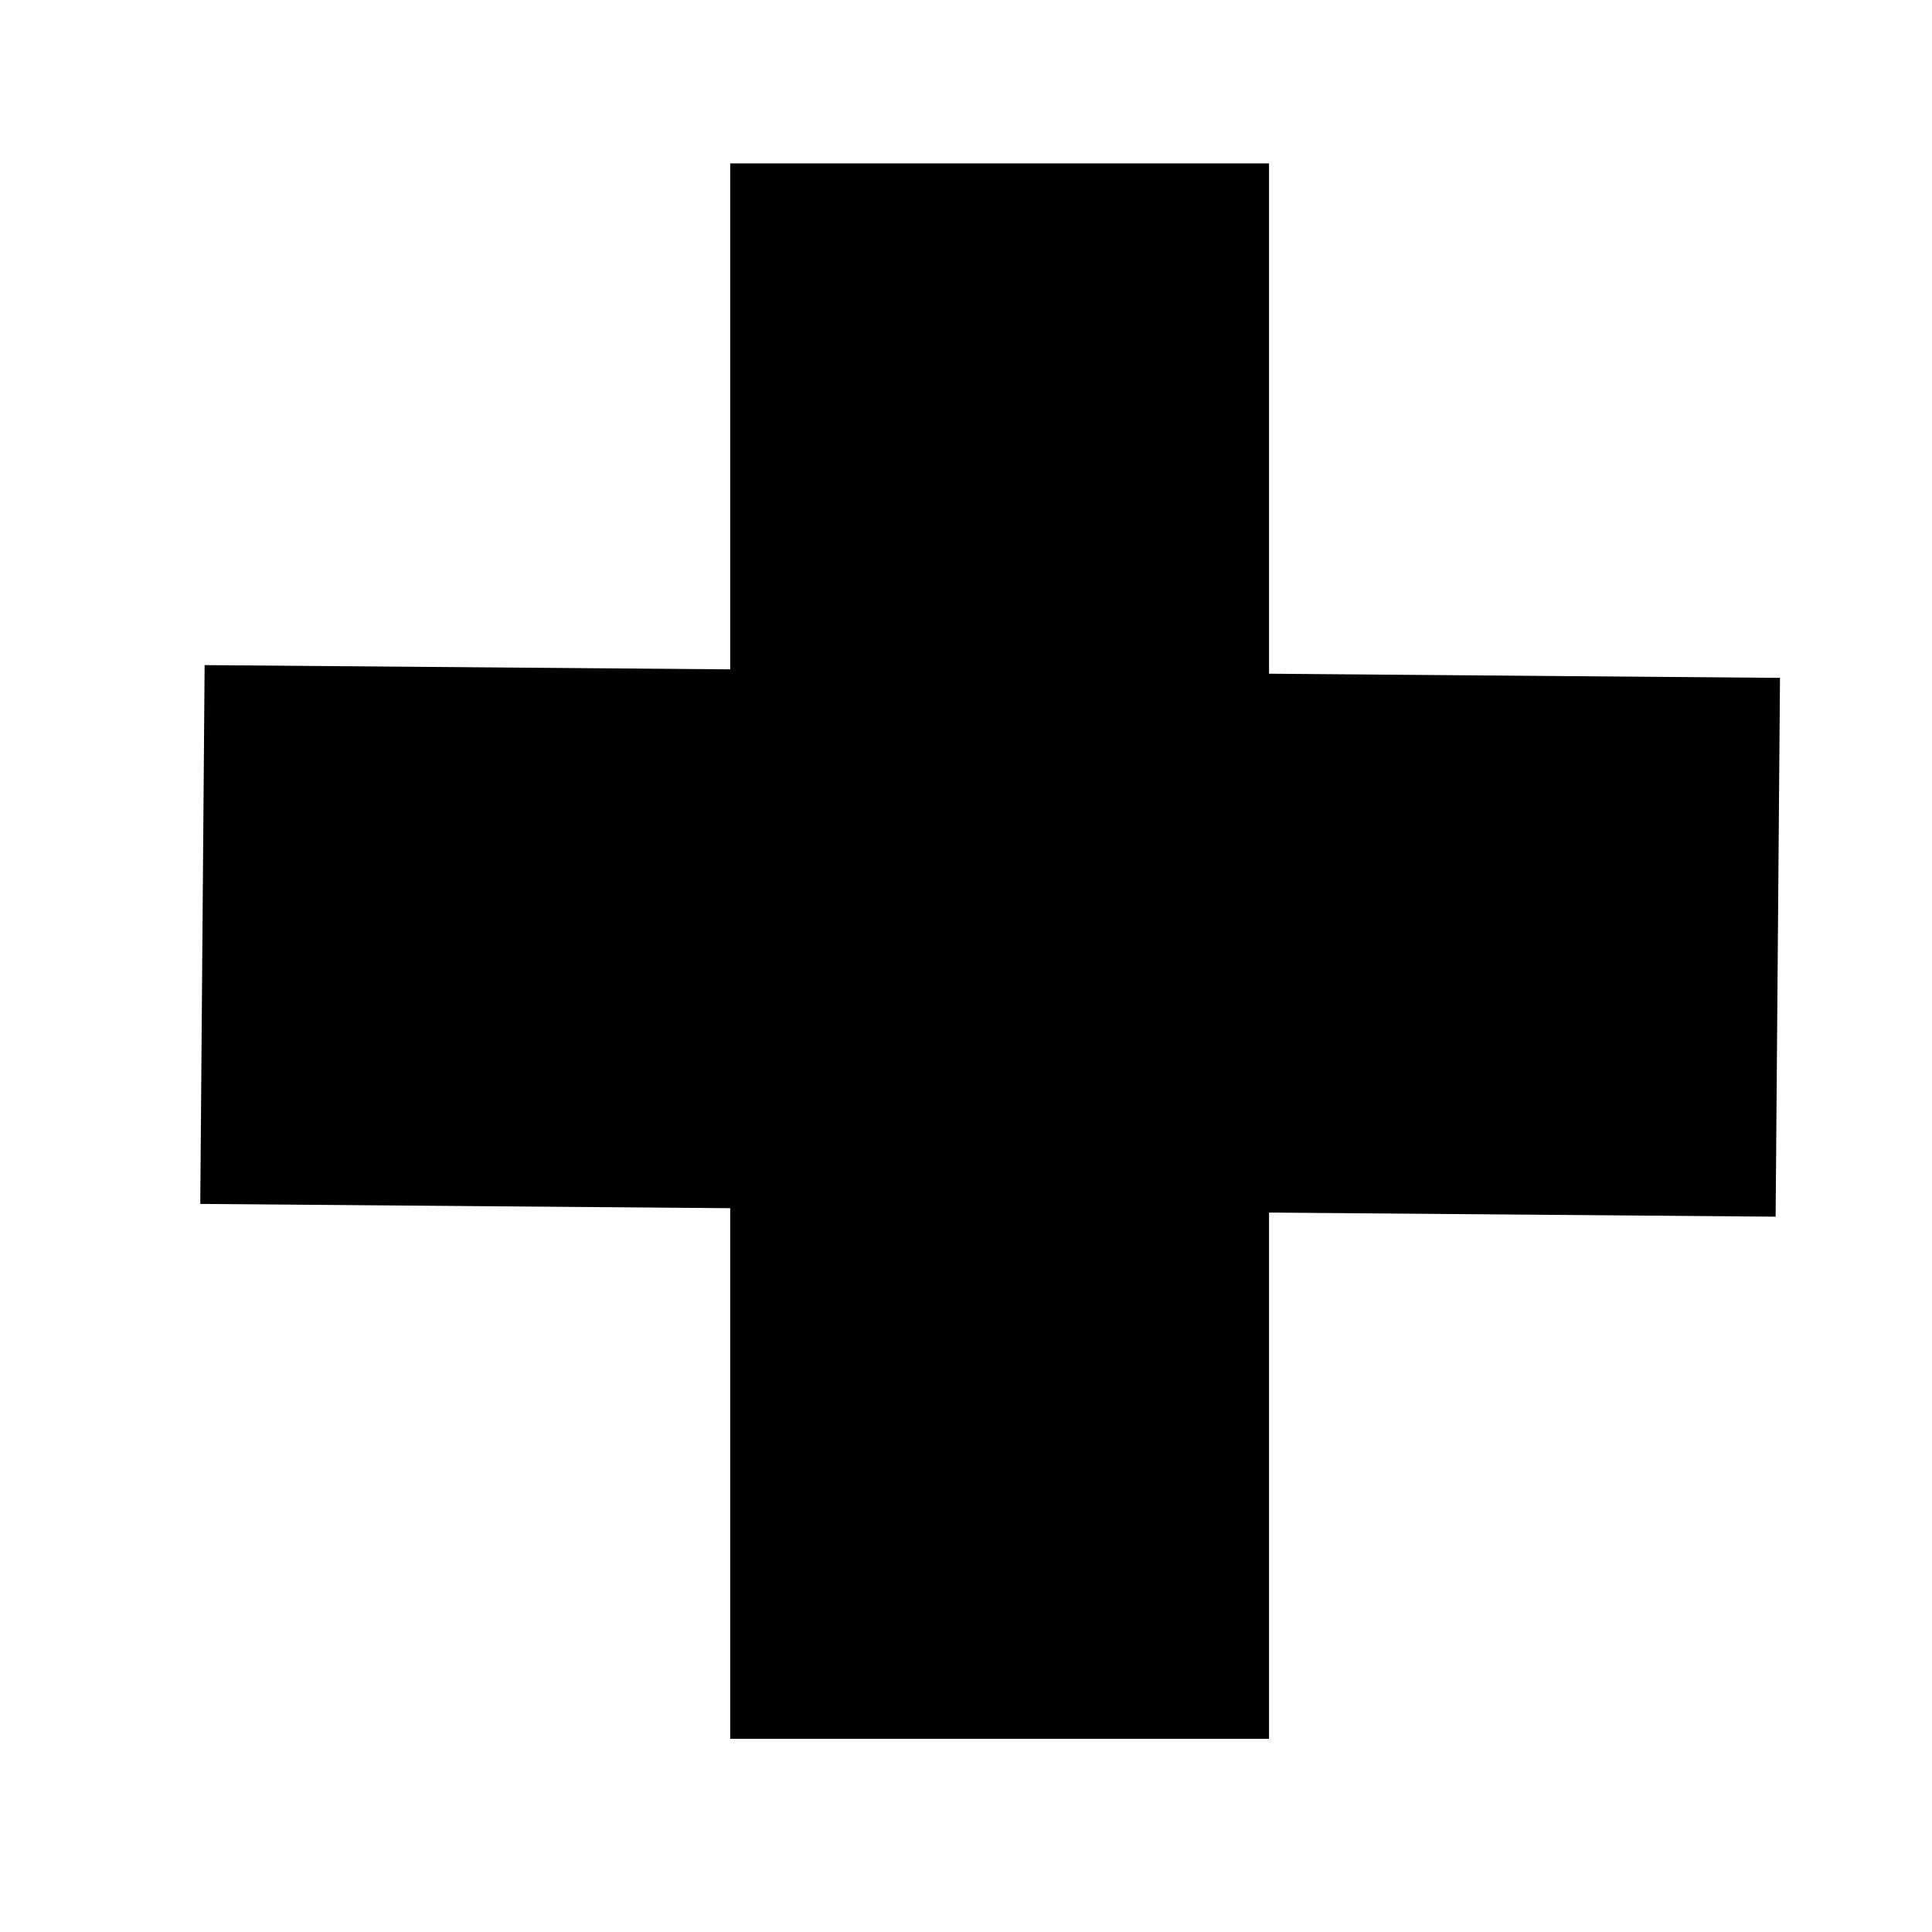 <?xml version="1.0" encoding="UTF-8" standalone="no"?>
<svg
   xmlns:dc="http://purl.org/dc/elements/1.1/"
   xmlns:cc="http://creativecommons.org/ns#"
   xmlns:rdf="http://www.w3.org/1999/02/22-rdf-syntax-ns#"
   xmlns:svg="http://www.w3.org/2000/svg"
   xmlns="http://www.w3.org/2000/svg"
   id="svg8"
   version="1.1"
   viewBox="0 0 6.35 6.35"
   height="24"
   width="24">
  <defs
     id="defs2" />
  <g
     transform="translate(0,-290.65)"
     id="layer1">
    <rect
       y="291.187"
       x="2.4"
       height="5.178"
       width="1.771"
       id="rect4485"
       style="fill:#000000;fill-opacity:1;stroke:none;stroke-width:0.346;stroke-miterlimit:4;stroke-dasharray:none;stroke-opacity:1" />
    <rect
       transform="rotate(-89.536)"
       style="fill:#000000;fill-opacity:1;stroke:none;stroke-width:0.346;stroke-miterlimit:4;stroke-dasharray:none;stroke-opacity:1"
       id="rect4489"
       width="1.771"
       height="5.178"
       x="-294.592"
       y="3.044" />
  </g>
</svg>
